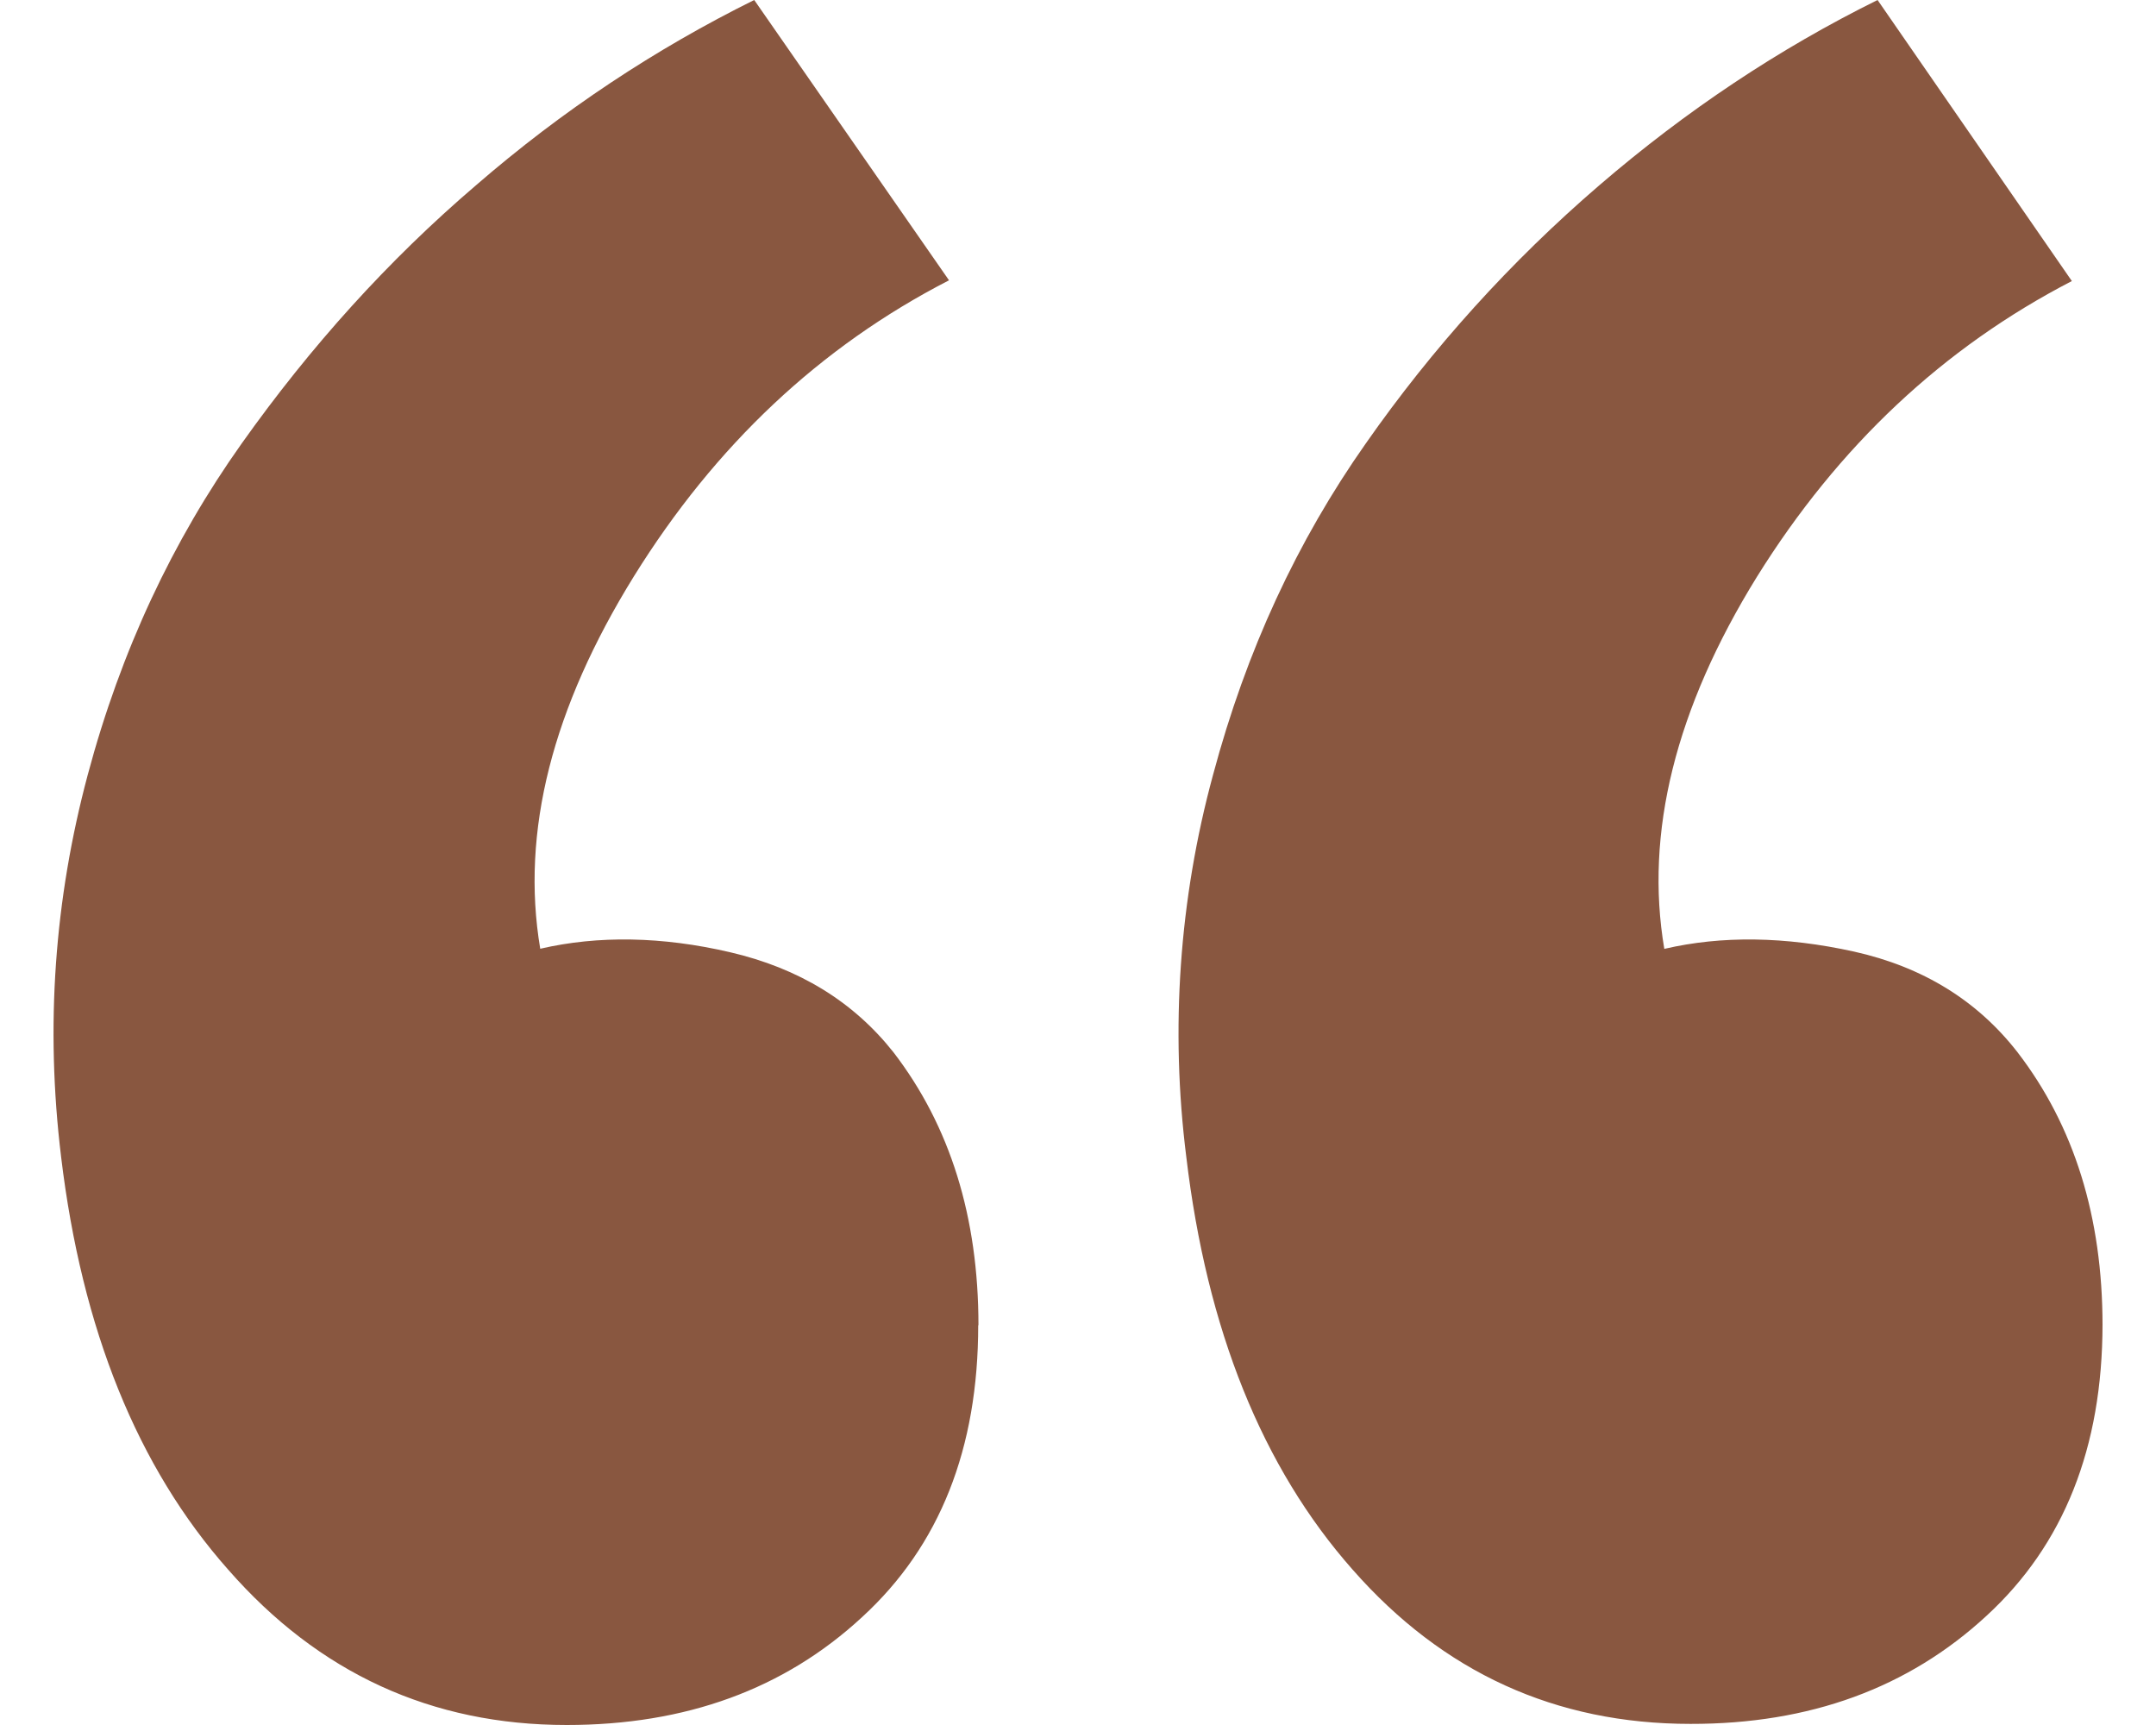 <svg width="35" height="28" viewBox="0 0 35 28" fill="none" xmlns="http://www.w3.org/2000/svg">
<path d="M15.884 21.514C15.884 19.754 15.424 18.276 14.504 17.08C13.852 16.256 12.967 15.715 11.85 15.456C10.75 15.2 9.71 15.182 8.77 15.4C8.45 13.5 8.97 11.488 10.29 9.356C11.613 7.225 13.318 5.623 15.406 4.55L12.244 0C10.644 0.792 9.124 1.796 7.724 3.01C6.304 4.224 5.044 5.62 3.924 7.198C2.804 8.776 1.964 10.558 1.424 12.578C0.884 14.598 0.734 16.658 0.992 18.778C1.328 21.578 2.232 23.818 3.704 25.478C5.175 27.159 7.007 28 9.2 28C11.13 28 12.732 27.42 14 26.244C15.255 25.092 15.881 23.513 15.88 21.508L15.884 21.514ZM34.132 21.514C34.132 19.754 33.672 18.276 32.752 17.08C32.099 16.24 31.214 15.695 30.098 15.446C28.978 15.199 27.951 15.185 27.018 15.402C26.698 13.522 27.198 11.502 28.522 9.362C29.842 7.242 31.546 5.642 33.634 4.562L30.48 0C28.879 0.792 27.372 1.795 25.96 3.01C24.527 4.242 23.255 5.649 22.172 7.198C21.06 8.778 20.232 10.558 19.692 12.578C19.143 14.596 18.996 16.703 19.258 18.778C19.59 21.578 20.49 23.818 21.958 25.478C23.425 27.147 25.253 27.982 27.444 27.982C29.377 27.985 30.979 27.4 32.248 26.228C33.503 25.076 34.131 23.497 34.132 21.492V21.514Z" fill="#895740"/>
</svg>
